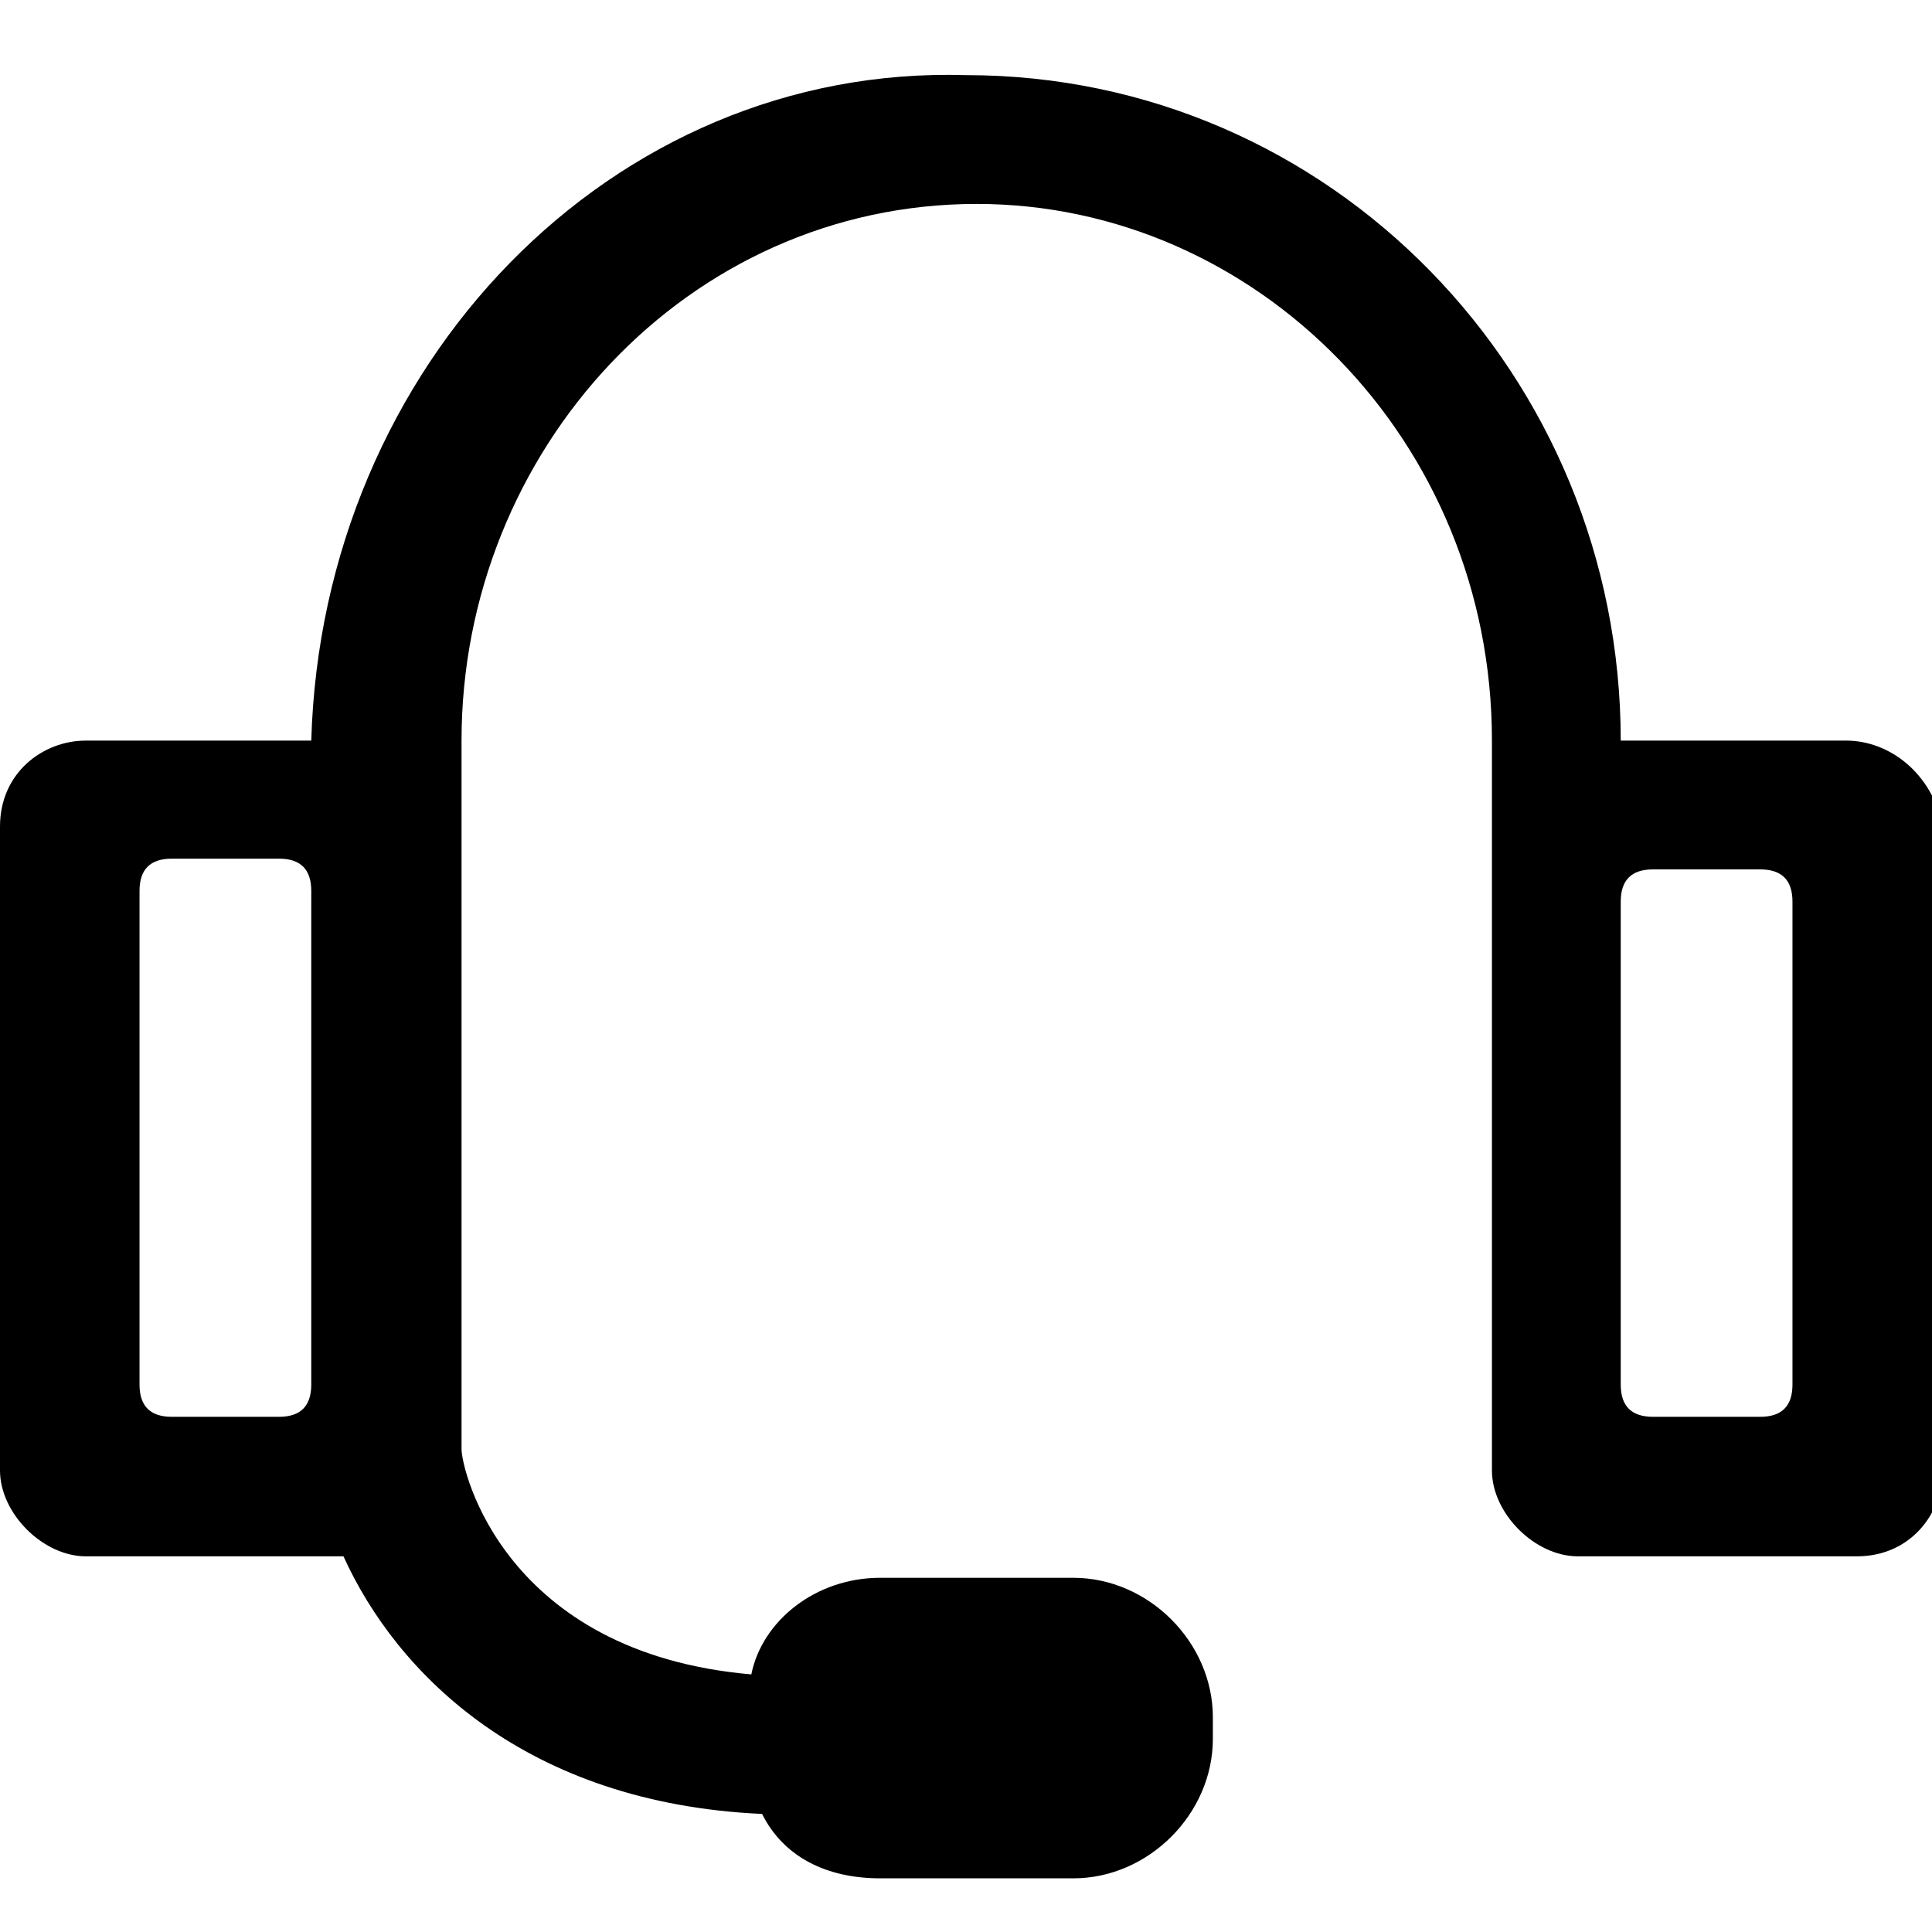 <?xml version="1.0" encoding="utf-8"?>
<!-- Generator: Adobe Illustrator 21.0.0, SVG Export Plug-In . SVG Version: 6.00 Build 0)  -->
<svg version="1.1" id="图层_1" xmlns="http://www.w3.org/2000/svg" xmlns:xlink="http://www.w3.org/1999/xlink" x="0px" y="0px"
	 viewBox="0 0 18 18" style="enable-background:new 0 0 18 18;" xml:space="preserve">
<path d="M17.2,6.9h-2.1c0-3.4-2.7-6.2-6.1-6.2C5.7,0.6,3,3.4,2.9,6.9H0.8C0.4,6.9,0,7.2,0,7.7v6c0,0.4,0.4,0.8,0.8,0.8h2.4
	c0.5,1.1,1.7,2.3,3.9,2.4c0.2,0.4,0.6,0.6,1.1,0.6H10c0.7,0,1.3-0.6,1.3-1.3V16c0-0.7-0.6-1.3-1.3-1.3H8.2c-0.6,0-1.1,0.4-1.2,0.9
	c-2.3-0.2-2.7-1.9-2.7-2.1V7.9h0v-1c0-2.7,2.1-5,4.8-5c2.6,0,4.8,2.2,4.8,5v0.8c0,0,0,0,0,0v6c0,0.4,0.4,0.8,0.8,0.8h2.6
	c0.5,0,0.8-0.4,0.8-0.8V7.7C18,7.2,17.6,6.9,17.2,6.9z M2.9,12.9c0,0.2-0.1,0.3-0.3,0.3h-1c-0.2,0-0.3-0.1-0.3-0.3V8.3
	c0-0.2,0.1-0.3,0.3-0.3h1c0.2,0,0.3,0.1,0.3,0.3V12.9z M16.7,12.9c0,0.2-0.1,0.3-0.3,0.3h-1c-0.2,0-0.3-0.1-0.3-0.3V8.4
	c0-0.2,0.1-0.3,0.3-0.3h1c0.2,0,0.3,0.1,0.3,0.3V12.9z"/>
</svg>
